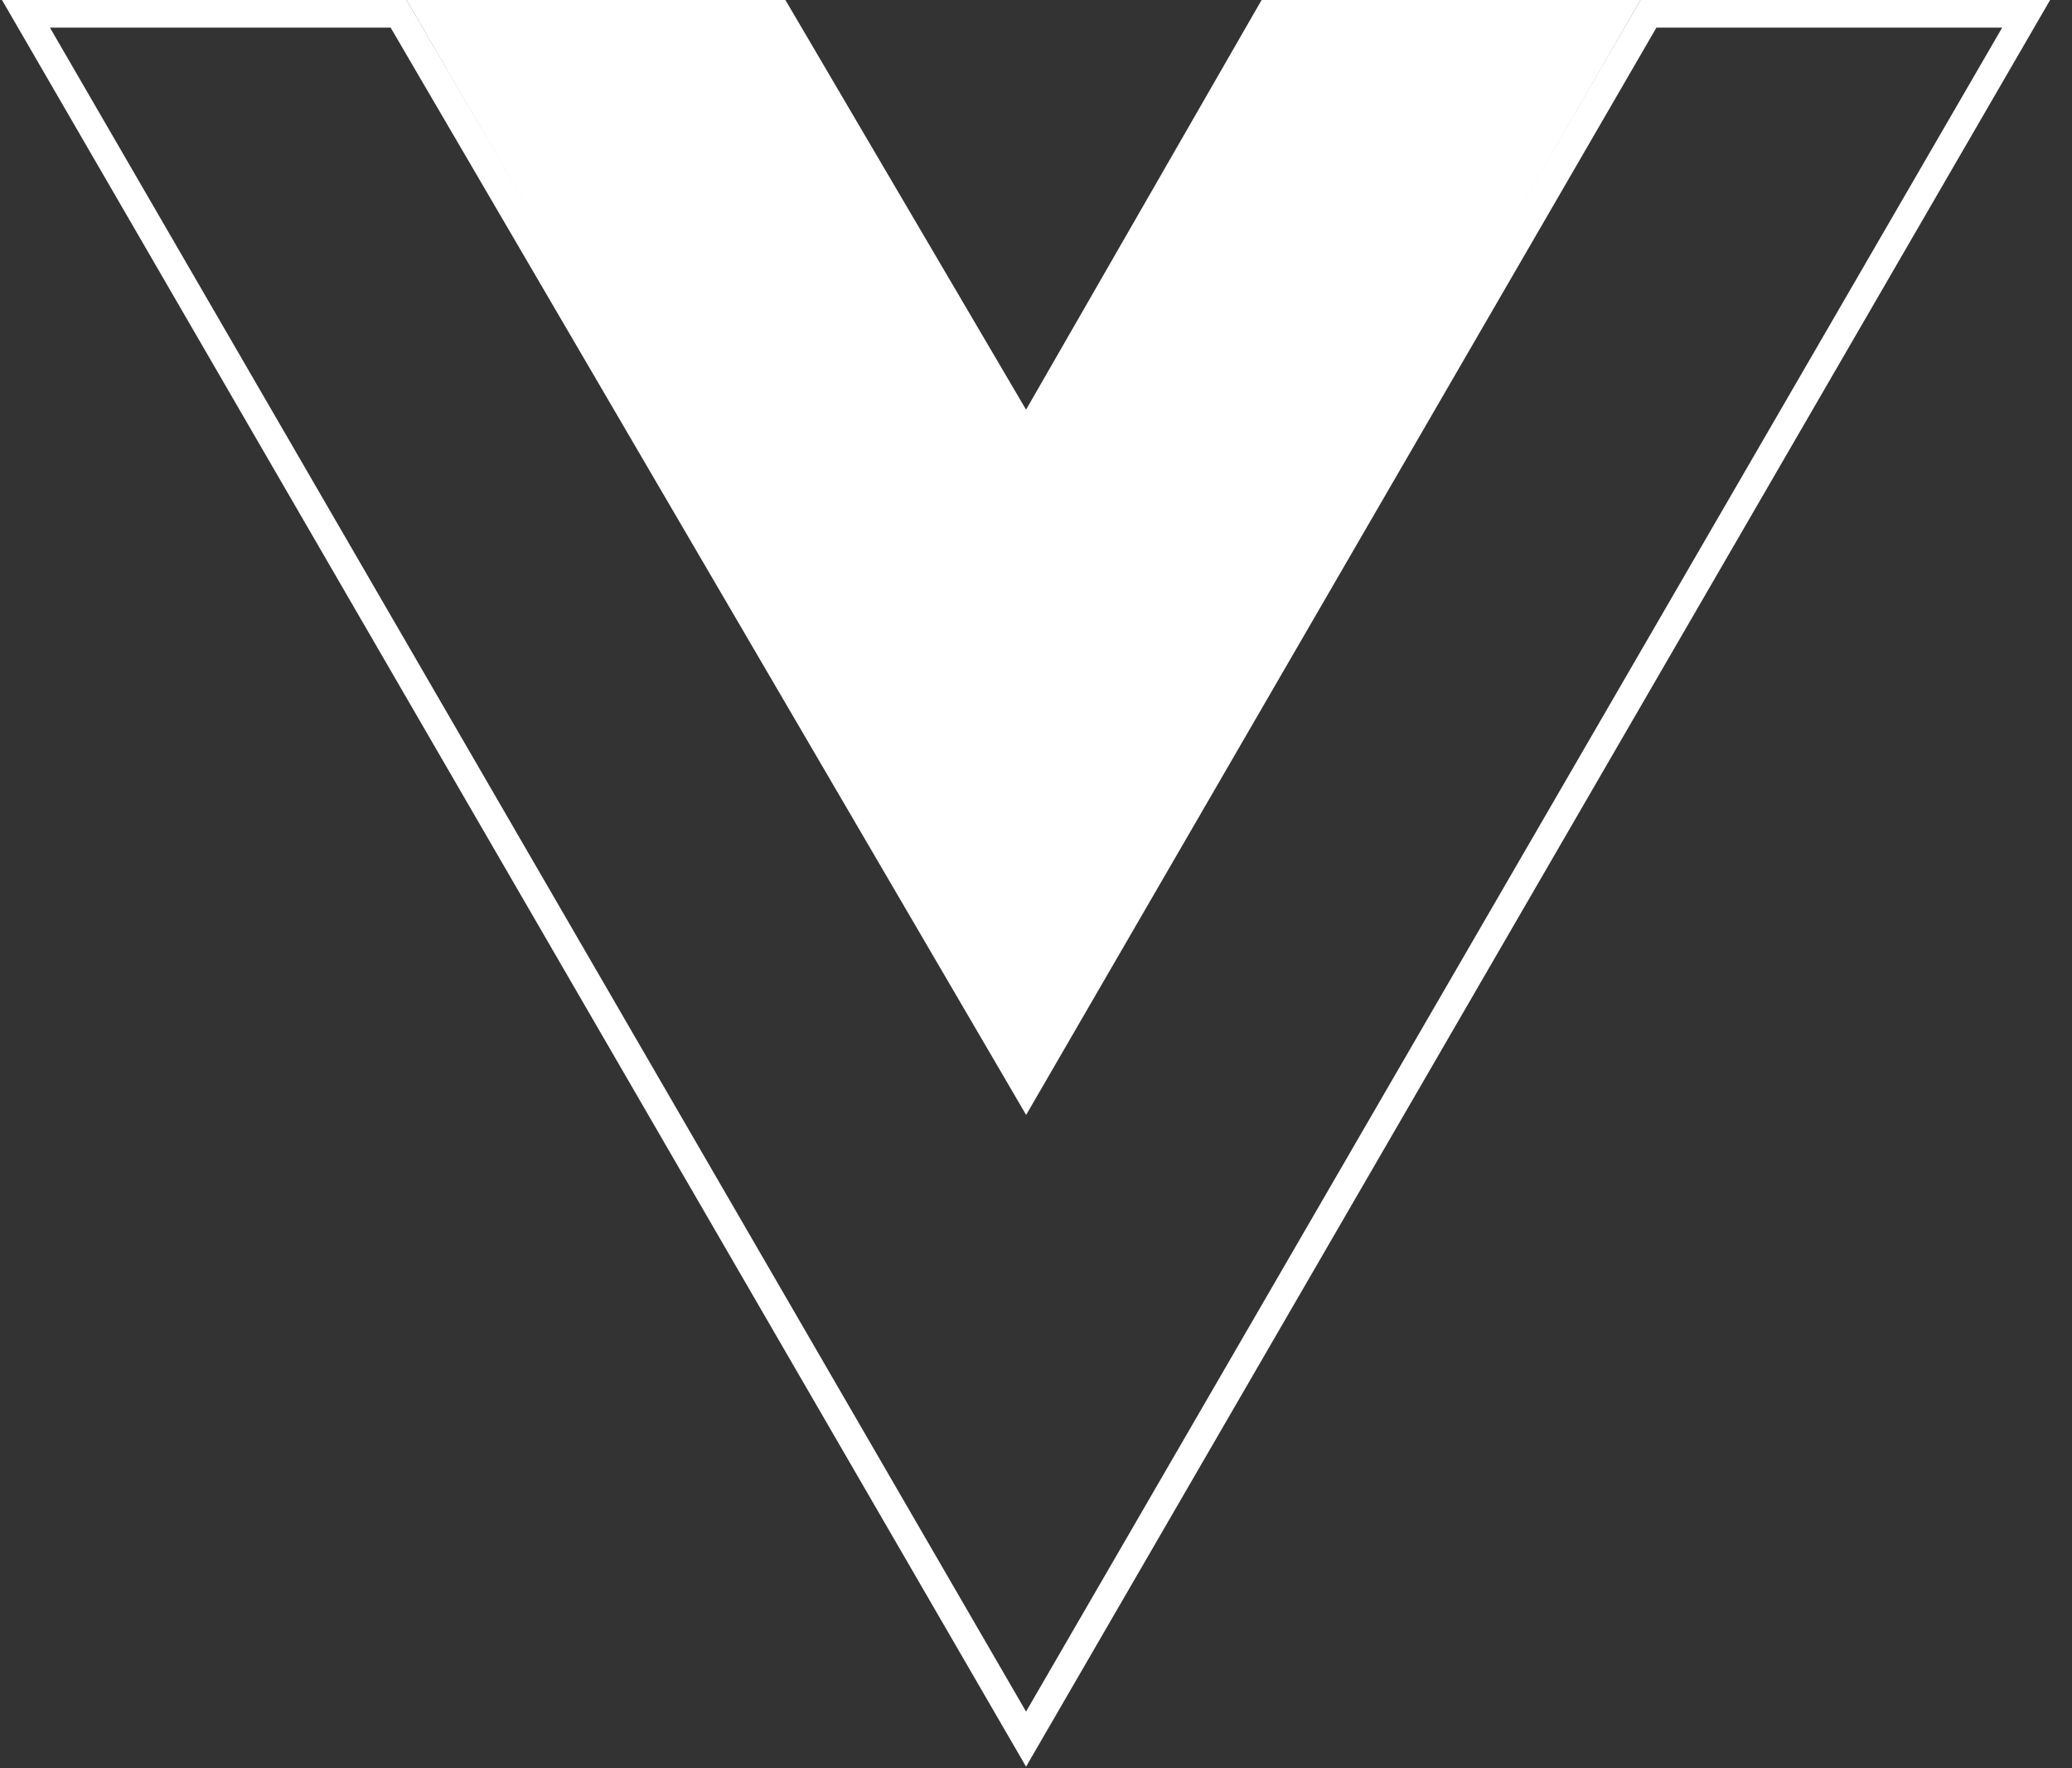 <svg width="75" height="64" viewBox="0 0 75 64" fill="none" xmlns="http://www.w3.org/2000/svg">
<rect x="0" y="0" width="75" height="64" fill="#333333" stroke="none"/>
<g clip-path="url(#clip0_50_862)">
<path d="M73.34 0.5L37.14 62.945L0.94 0.5H14.427L36.708 38.618L37.141 39.359L37.572 38.616L59.669 0.5H73.34Z" stroke="white"/>
<path d="M14.714 0L37.14 38.551L59.381 0H45.666L37.14 14.827L28.429 0H14.714Z" fill="white"/>
</g>
<defs>
<clipPath id="clip0_50_862">
<rect width="74.14" height="64" fill="white" transform="translate(0.07)"/>
</clipPath>
</defs>
</svg>
